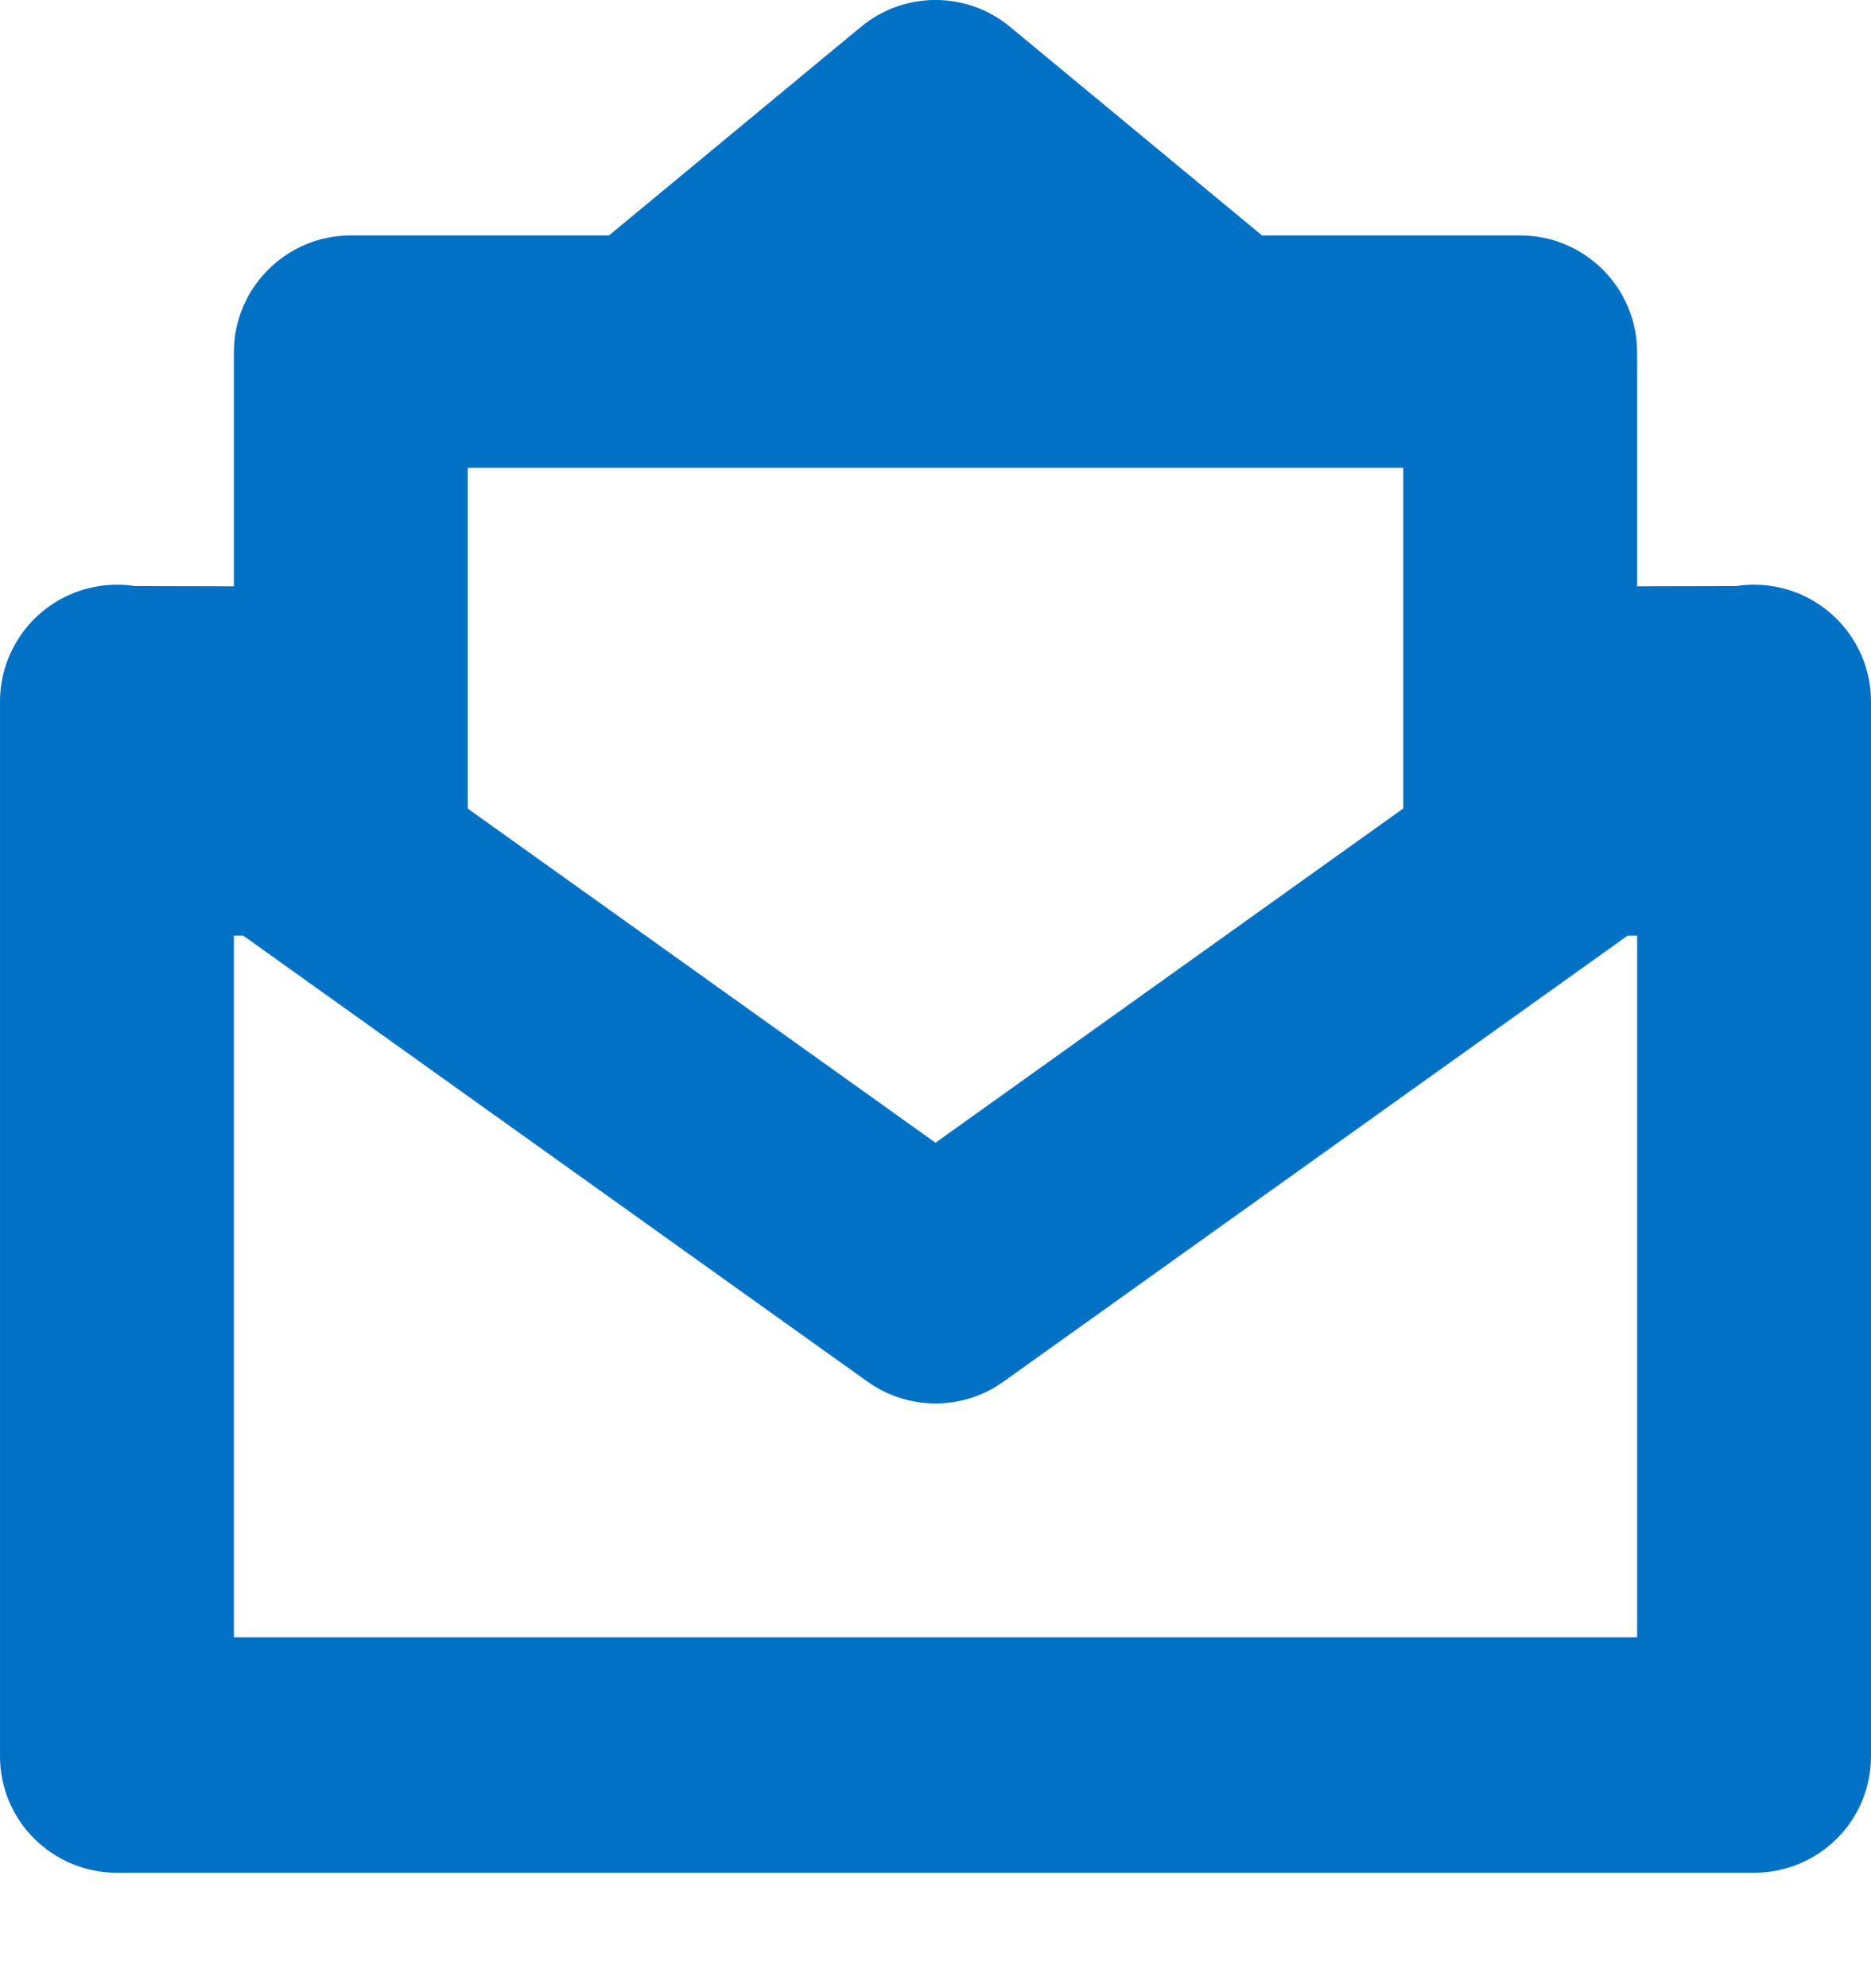 <?xml version="1.0" encoding="UTF-8"?>
<svg width="16px" height="17px" viewBox="0 0 16 17" version="1.1" xmlns="http://www.w3.org/2000/svg" xmlns:xlink="http://www.w3.org/1999/xlink">
    <title>Icon/Mail/Open/16</title>
    <g id="Page-1" stroke="none" stroke-width="1" fill="none" fill-rule="evenodd">
        <g id="Icons" transform="translate(-28, -703)" fill="#0071C4" fill-rule="nonzero">
            <g id="Icon/Mail/Open/16" transform="translate(28, 703)">
                <path d="M6.42253895e-05,5.988 C0.002,5.79 0.063,5.592 0.186,5.419 C0.413,5.101 0.791,4.956 1.152,5.011 L2,5.013 L2,3.013 C2,2.461 2.448,2.013 3,2.013 L3,2.013 L5.208,2.013 L7.362,0.23 C7.732,-0.077 8.268,-0.077 8.638,0.23 L8.638,0.23 L10.792,2.013 L13,2.013 C13.552,2.013 14,2.461 14,3.013 L14,3.013 L14,5.013 L14.848,5.011 C15.209,4.956 15.587,5.101 15.814,5.419 C15.94,5.595 16,5.798 16,5.999 L16,6.008 L16,15.017 C16,15.567 15.555,16.013 14.999,16.013 L14.999,16.013 L1.001,16.013 C0.448,16.013 7.76722721e-05,15.568 7.76722721e-05,15.017 L7.76722721e-05,15.017 Z M8.581,11.814 C8.234,12.062 7.767,12.062 7.419,11.814 L7.419,11.814 L2.08,8 L2,8 L2,14 L14,14 L14,8 L13.919,8 Z M12,4 L4,4 L4,6.914 L8,9.771 L12,6.913 L12,4 Z"></path>
            </g>
        </g>
    </g>
</svg>